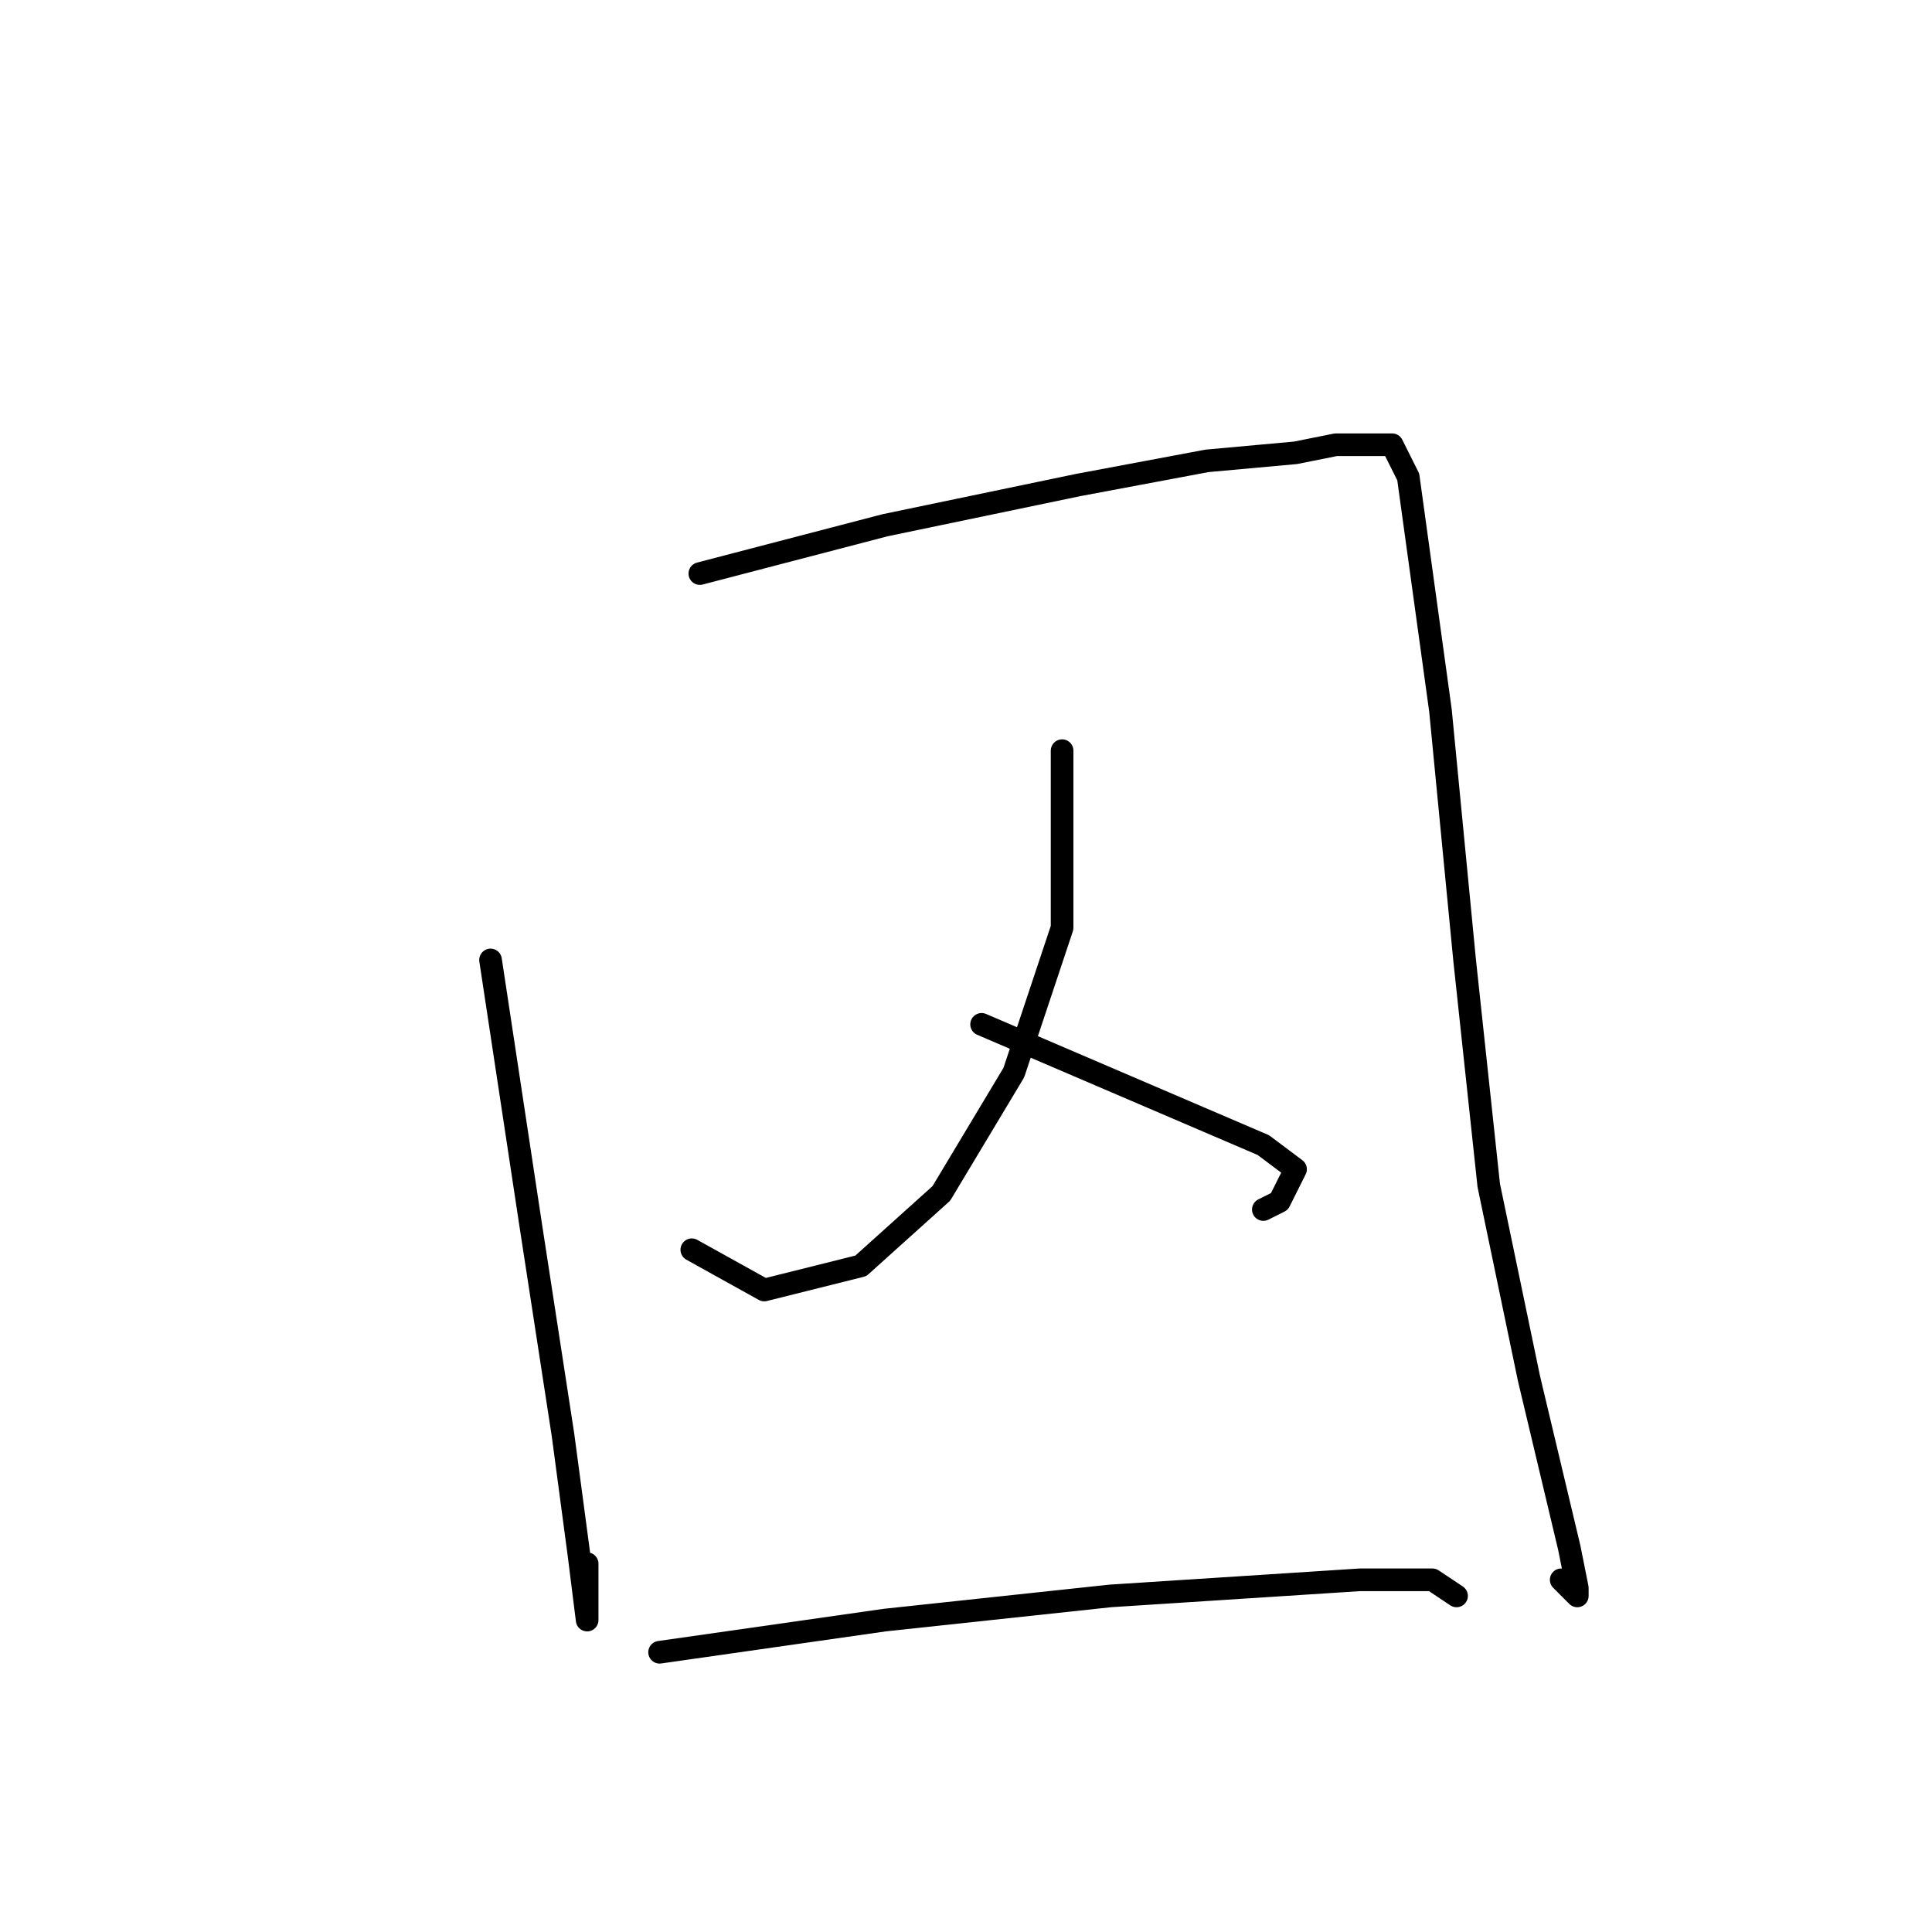 <?xml version="1.0" standalone="no"?>
    <svg width="256" height="256" xmlns="http://www.w3.org/2000/svg" version="1.1">
    <polyline stroke="black" stroke-width="3" stroke-linecap="round" fill="transparent" stroke-linejoin="round" points="65 127.2 70.333 162.4 74.6 190.133 76.733 206.133 77.8 214.667 77.8 214.667 77.8 207.2 77.8 207.2 " />
        <polyline stroke="black" stroke-width="3" stroke-linecap="round" fill="transparent" stroke-linejoin="round" points="92.733 76 117.267 69.6 142.867 64.267 159.933 61.067 171.667 60 177 58.933 182.333 58.933 184.467 58.933 186.6 63.2 190.867 94.133 194.067 127.2 197.267 157.067 202.6 182.667 207.933 205.067 209 210.4 209 211.467 206.867 209.333 206.867 209.333 " />
        <polyline stroke="black" stroke-width="3" stroke-linecap="round" fill="transparent" stroke-linejoin="round" points="140.733 99.467 140.733 122.933 134.333 142.133 124.733 158.133 114.067 167.733 101.267 170.933 91.667 165.6 91.667 165.6 " />
        <polyline stroke="black" stroke-width="3" stroke-linecap="round" fill="transparent" stroke-linejoin="round" points="130.067 135.733 152.467 145.333 167.4 151.733 171.667 154.933 169.533 159.2 167.4 160.267 167.4 160.267 " />
        <polyline stroke="black" stroke-width="3" stroke-linecap="round" fill="transparent" stroke-linejoin="round" points="87.4 218.933 117.267 214.667 147.133 211.467 180.2 209.333 189.8 209.333 193 211.467 193 211.467 " />
        </svg>